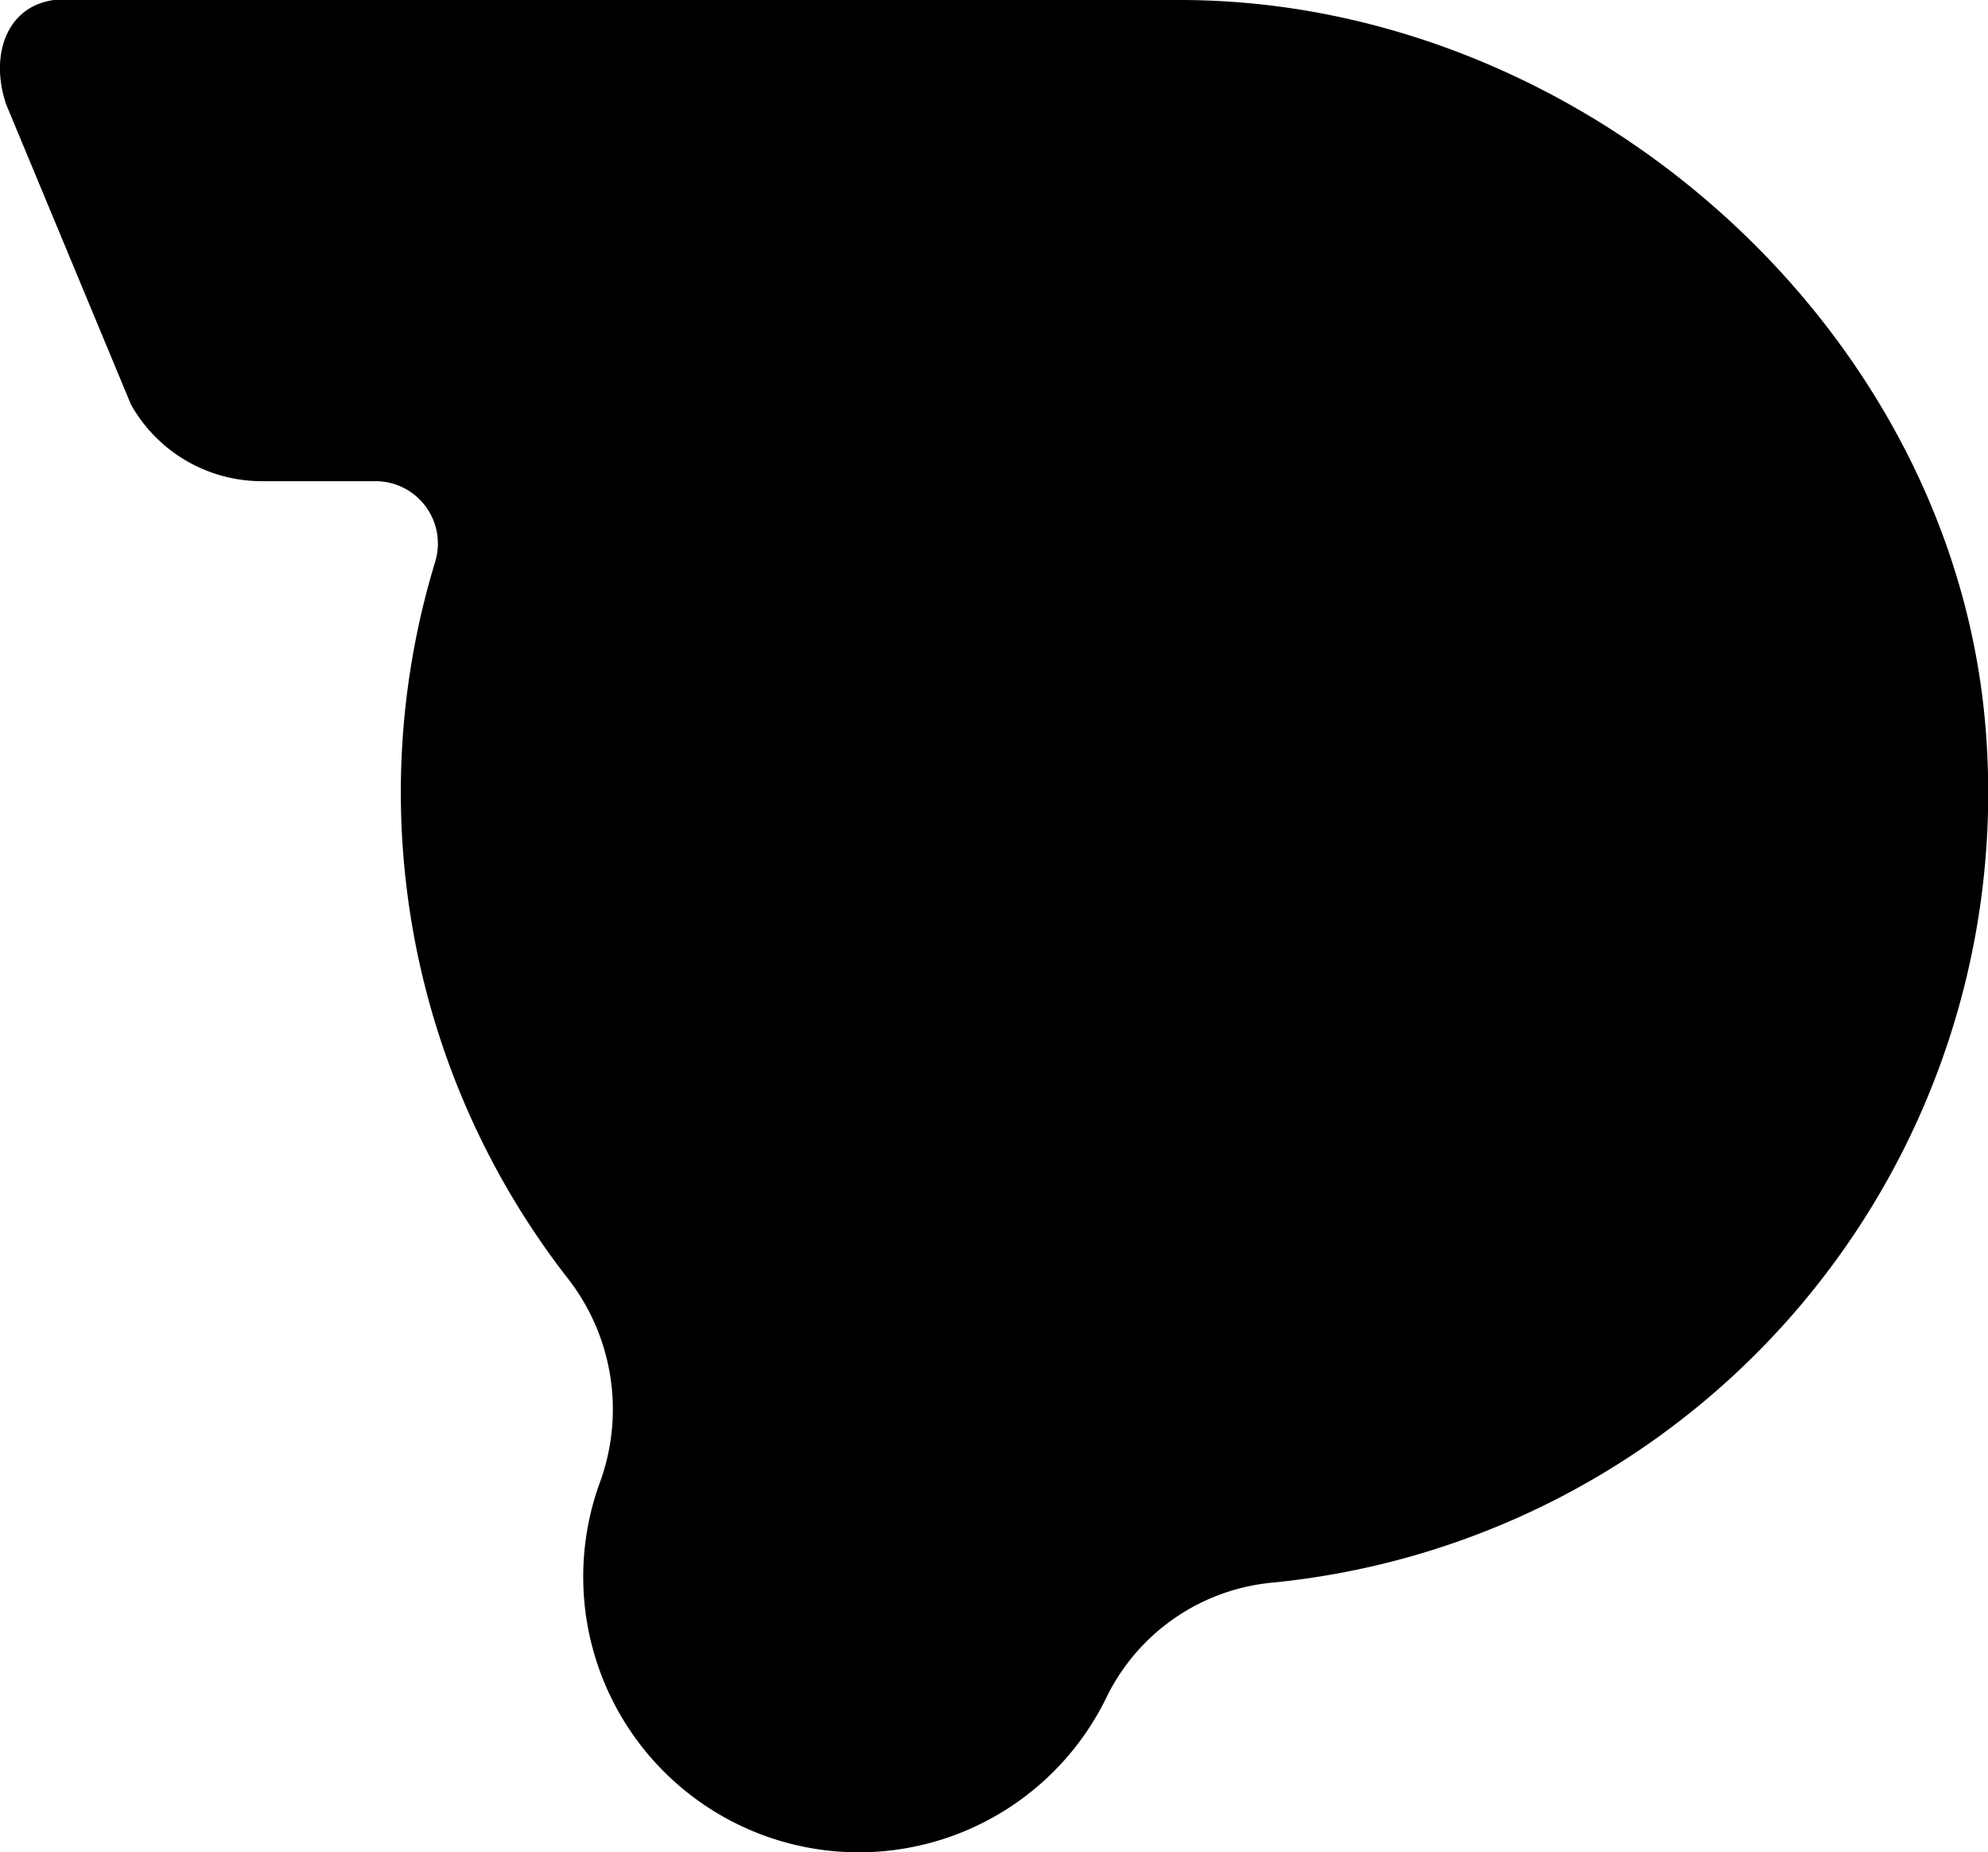 <svg id="Layer_1" data-name="Layer 1"
    xmlns="http://www.w3.org/2000/svg" viewBox="0 0 90.48 84.29">
    <defs>
        <style>.cls-1{fill:useCurrent;}</style>
    </defs>
    <path class="cls-1" d="M350.1,391.49H299.31a3.55,3.55,0,0,0-.46,0c-2.17.3-2.92,2.54-2.17,4.75l5.68,13.66a6.83,6.83,0,0,0,5.95,3.49h5.19a2.84,2.84,0,0,1,2.7,3.69,36,36,0,0,0,6,32.54,9.69,9.69,0,0,1,1.54,9.24,12.54,12.54,0,0,0,23.06,9.8,9.37,9.37,0,0,1,7.52-5.14,36.12,36.12,0,0,0,32.46-38.77C385.37,406.44,368.5,391.49,350.1,391.49Z" transform="translate(-296.4 -391.49)"/>
</svg>